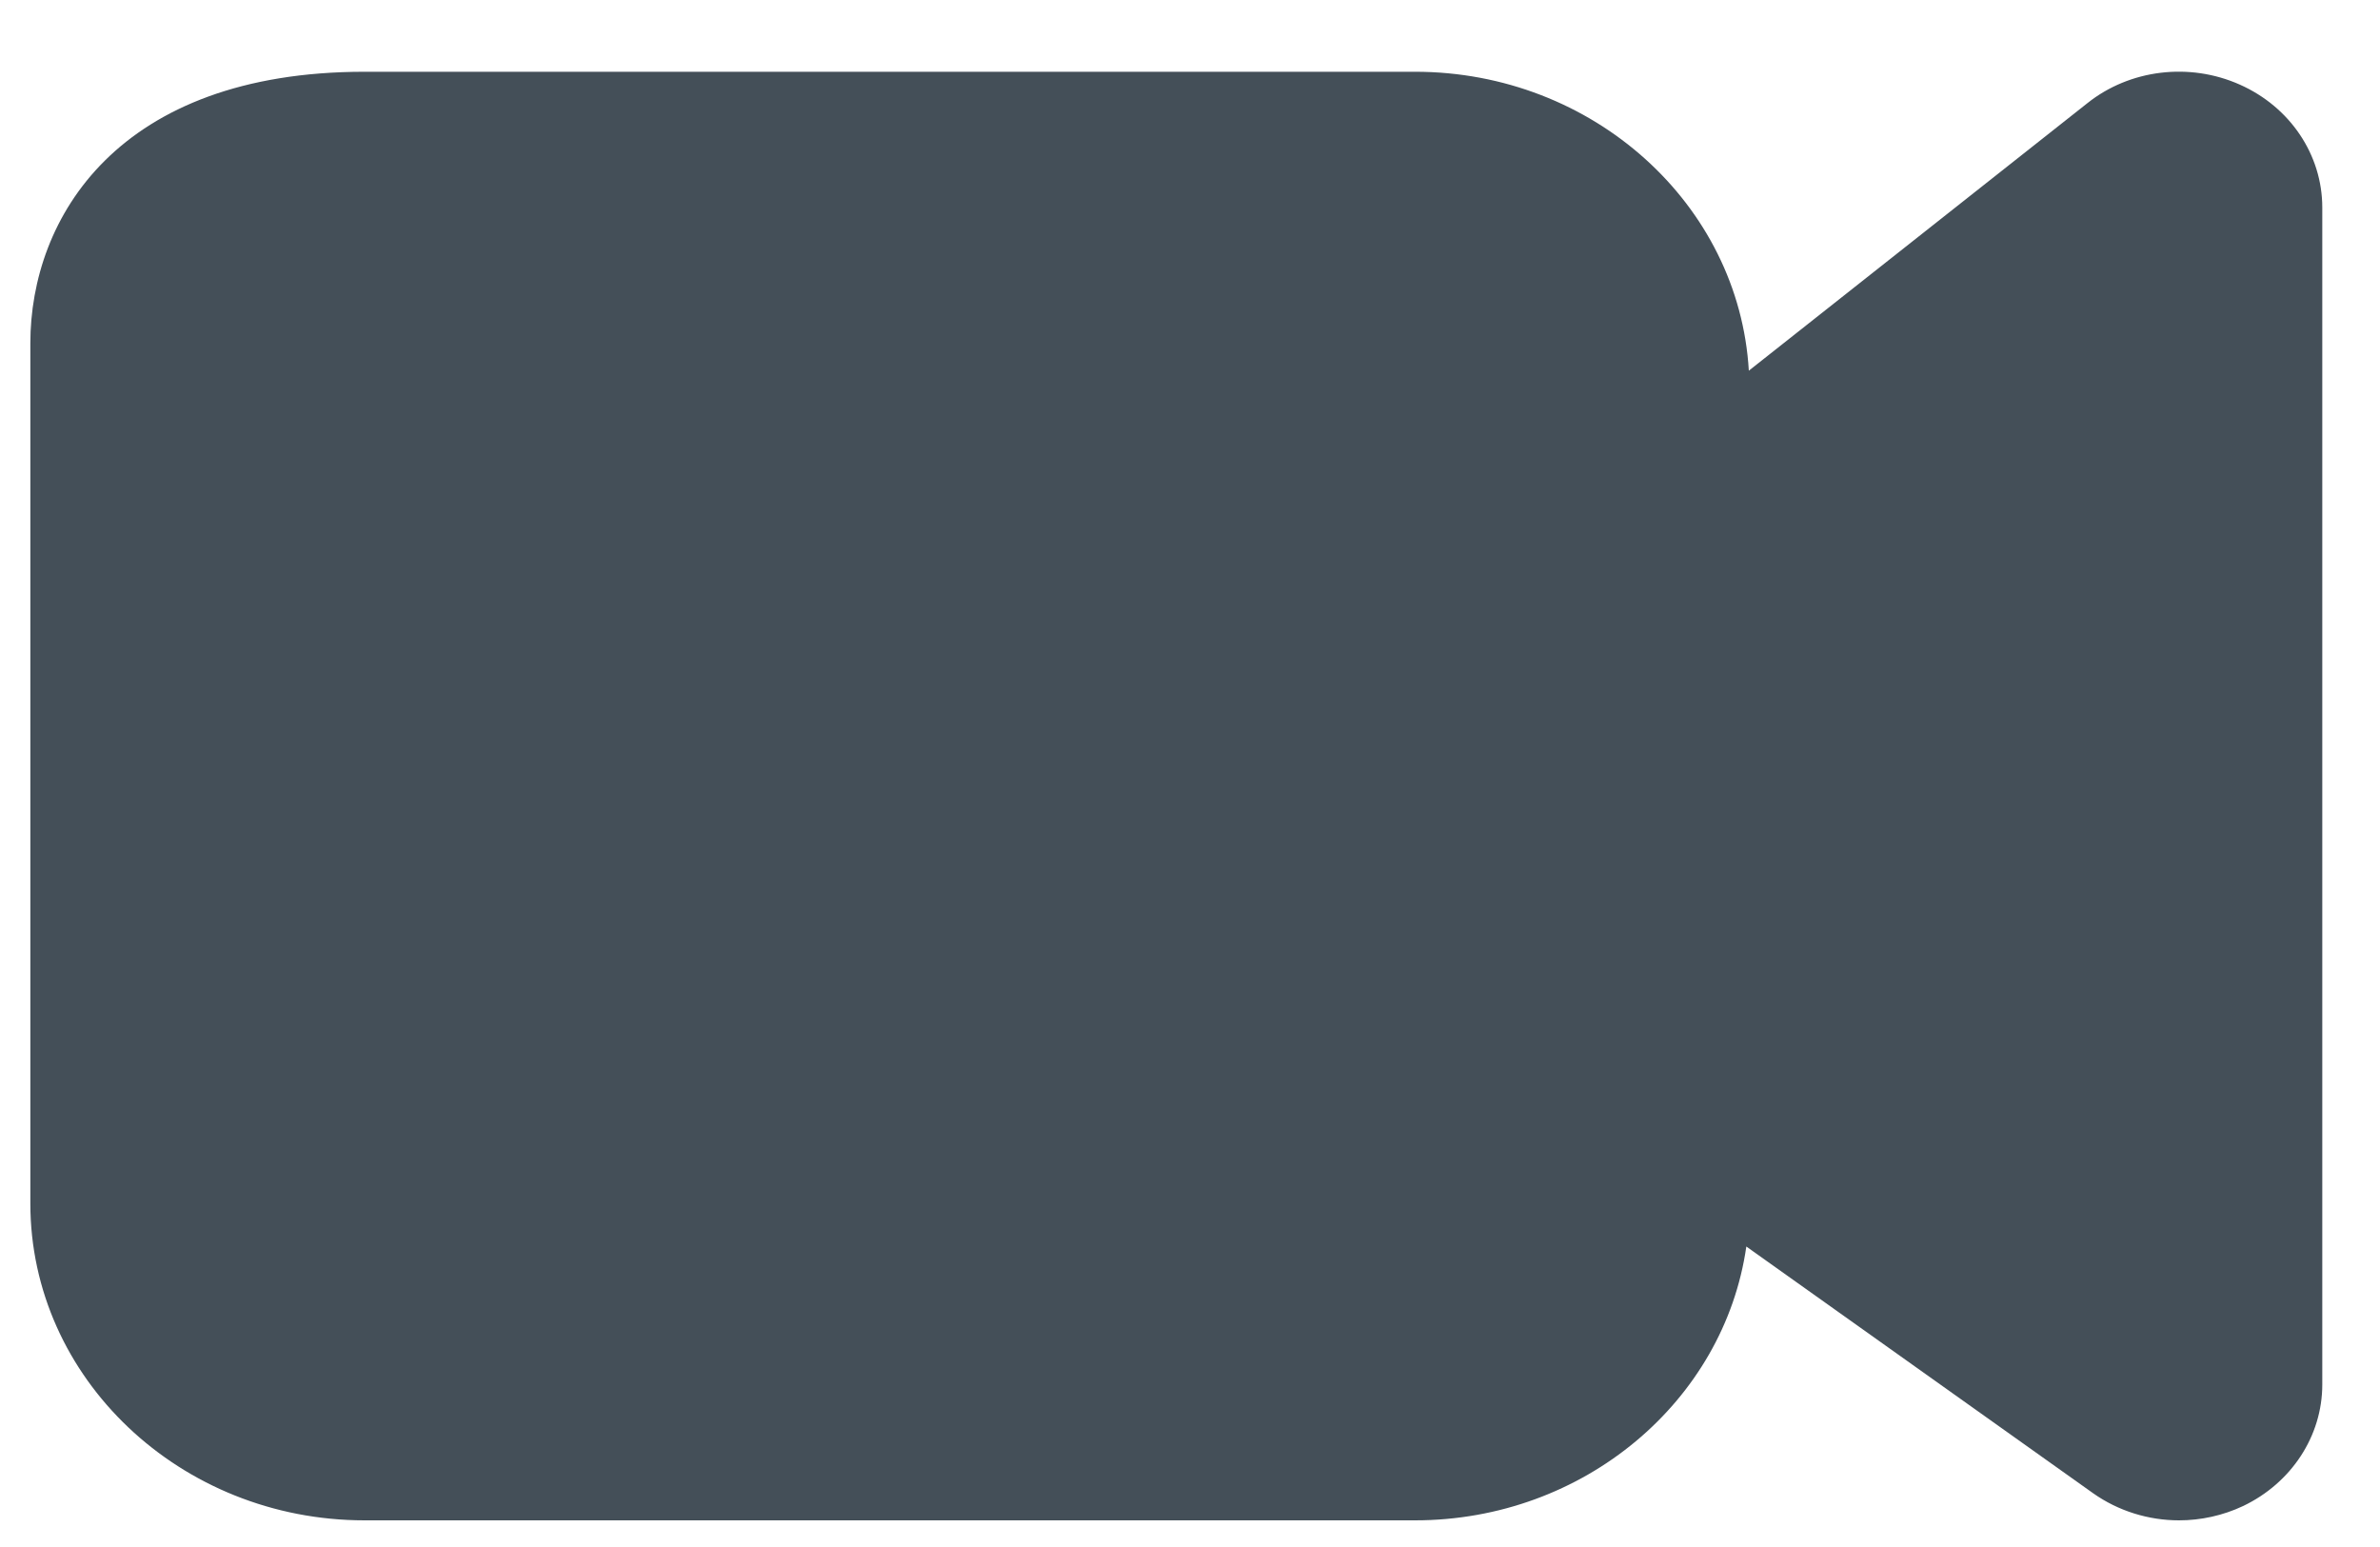 <svg width="20" height="13" viewBox="0 0 20 13" fill="none" xmlns="http://www.w3.org/2000/svg">
<path fill-rule="evenodd" clip-rule="evenodd" d="M18.311 12.776C18.056 12.776 17.801 12.698 17.589 12.548L14.675 10.475C14.489 11.773 13.31 12.776 11.891 12.776H3.064C1.516 12.776 0.255 11.582 0.255 10.113V2.885C0.255 1.832 0.99 0.603 3.064 0.603H11.891C13.387 0.603 14.614 1.716 14.696 3.115L17.541 0.867C17.897 0.583 18.398 0.522 18.822 0.711C19.245 0.899 19.515 1.301 19.515 1.744V11.635C19.515 12.067 19.256 12.462 18.849 12.656C18.679 12.736 18.494 12.776 18.311 12.776Z" fill="#444F58"/>
</svg>
